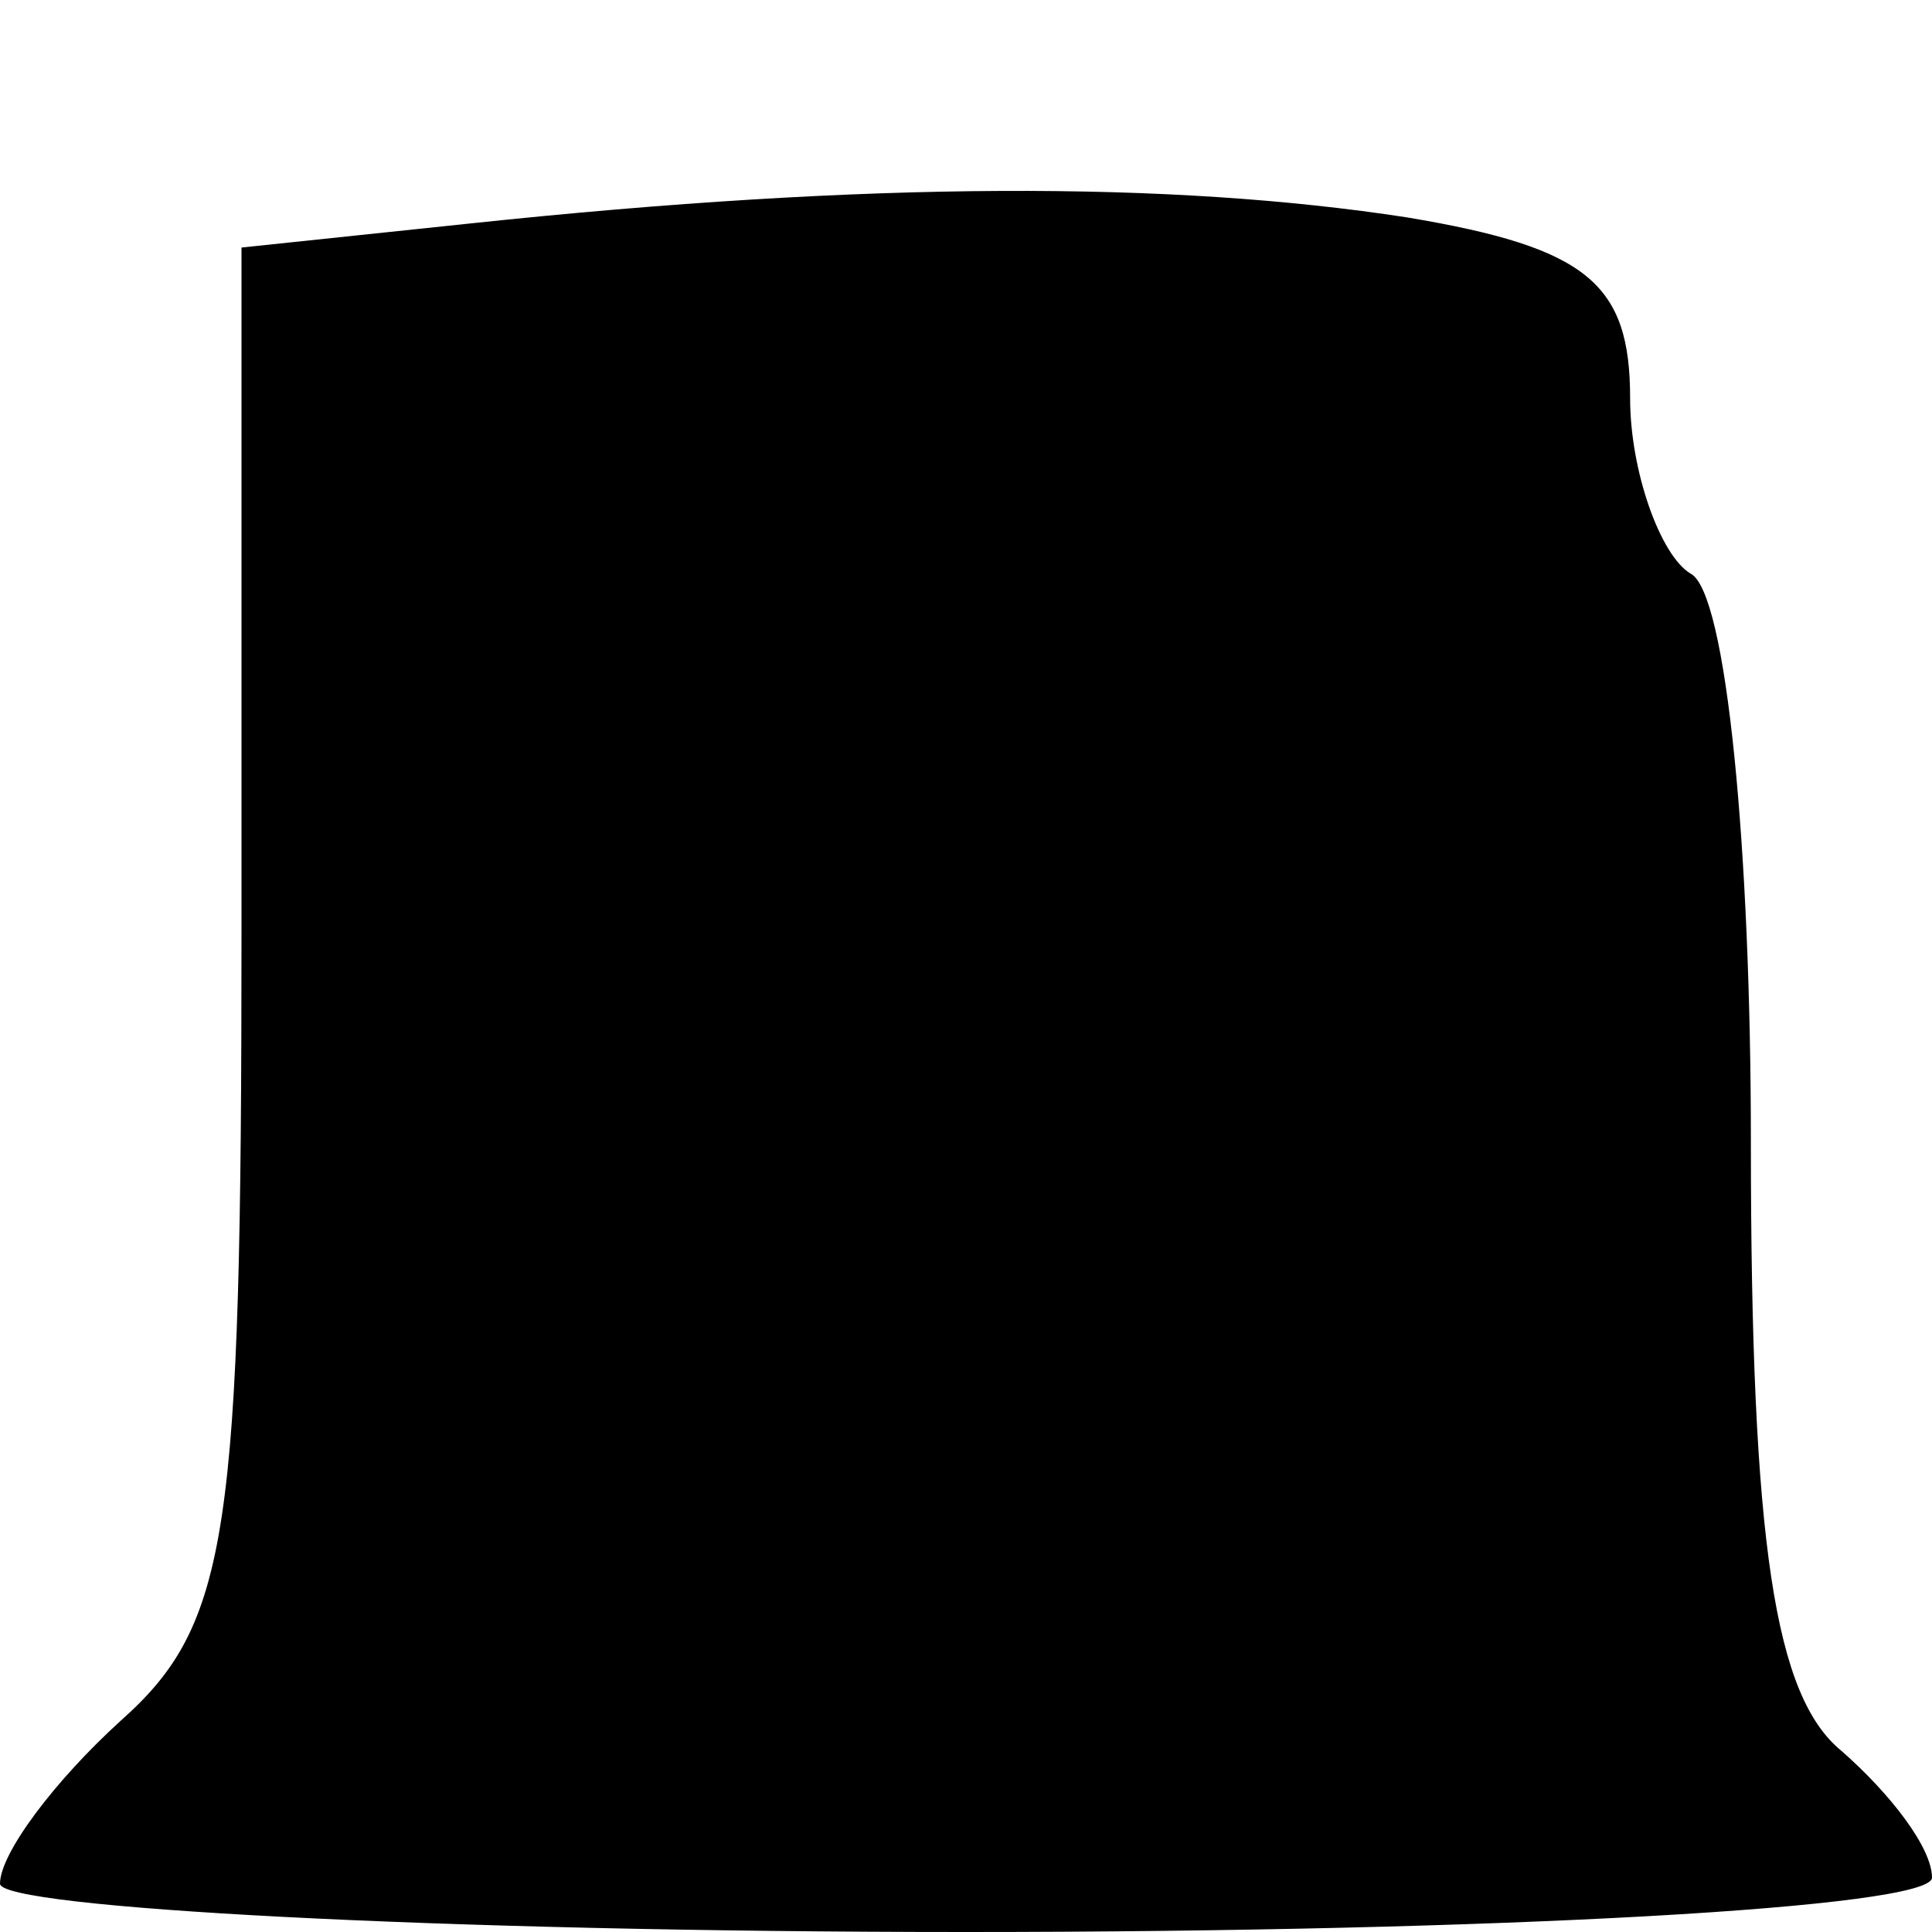 <?xml version="1.0" standalone="no"?>
<!DOCTYPE svg PUBLIC "-//W3C//DTD SVG 20010904//EN"
 "http://www.w3.org/TR/2001/REC-SVG-20010904/DTD/svg10.dtd">
<svg version="1.0" xmlns="http://www.w3.org/2000/svg"
 width="32pt" height="32pt" viewBox="0 0 32 32"
 preserveAspectRatio="xMidYMid meet">
<g transform="translate(0,32) scale(0.1,-0.1)"
fill="#000000" stroke="none">
<path fill="#000000" stroke="none" d="M78 283 l-38 -4 0 -113 c0 -100 -2
-115 -20 -131 -11 -10 -20 -22 -20 -27 0 -4 72 -8 160 -8 88 0 160 4 160 9 0
5 -7 14 -15 21 -11 9 -15 34 -15 101 0 48 -4 91 -10 94 -5 3 -10 17 -10 29 0
19 -7 25 -37 30 -39 6 -89 6 -155 -1z"/>
</g>
</svg>
